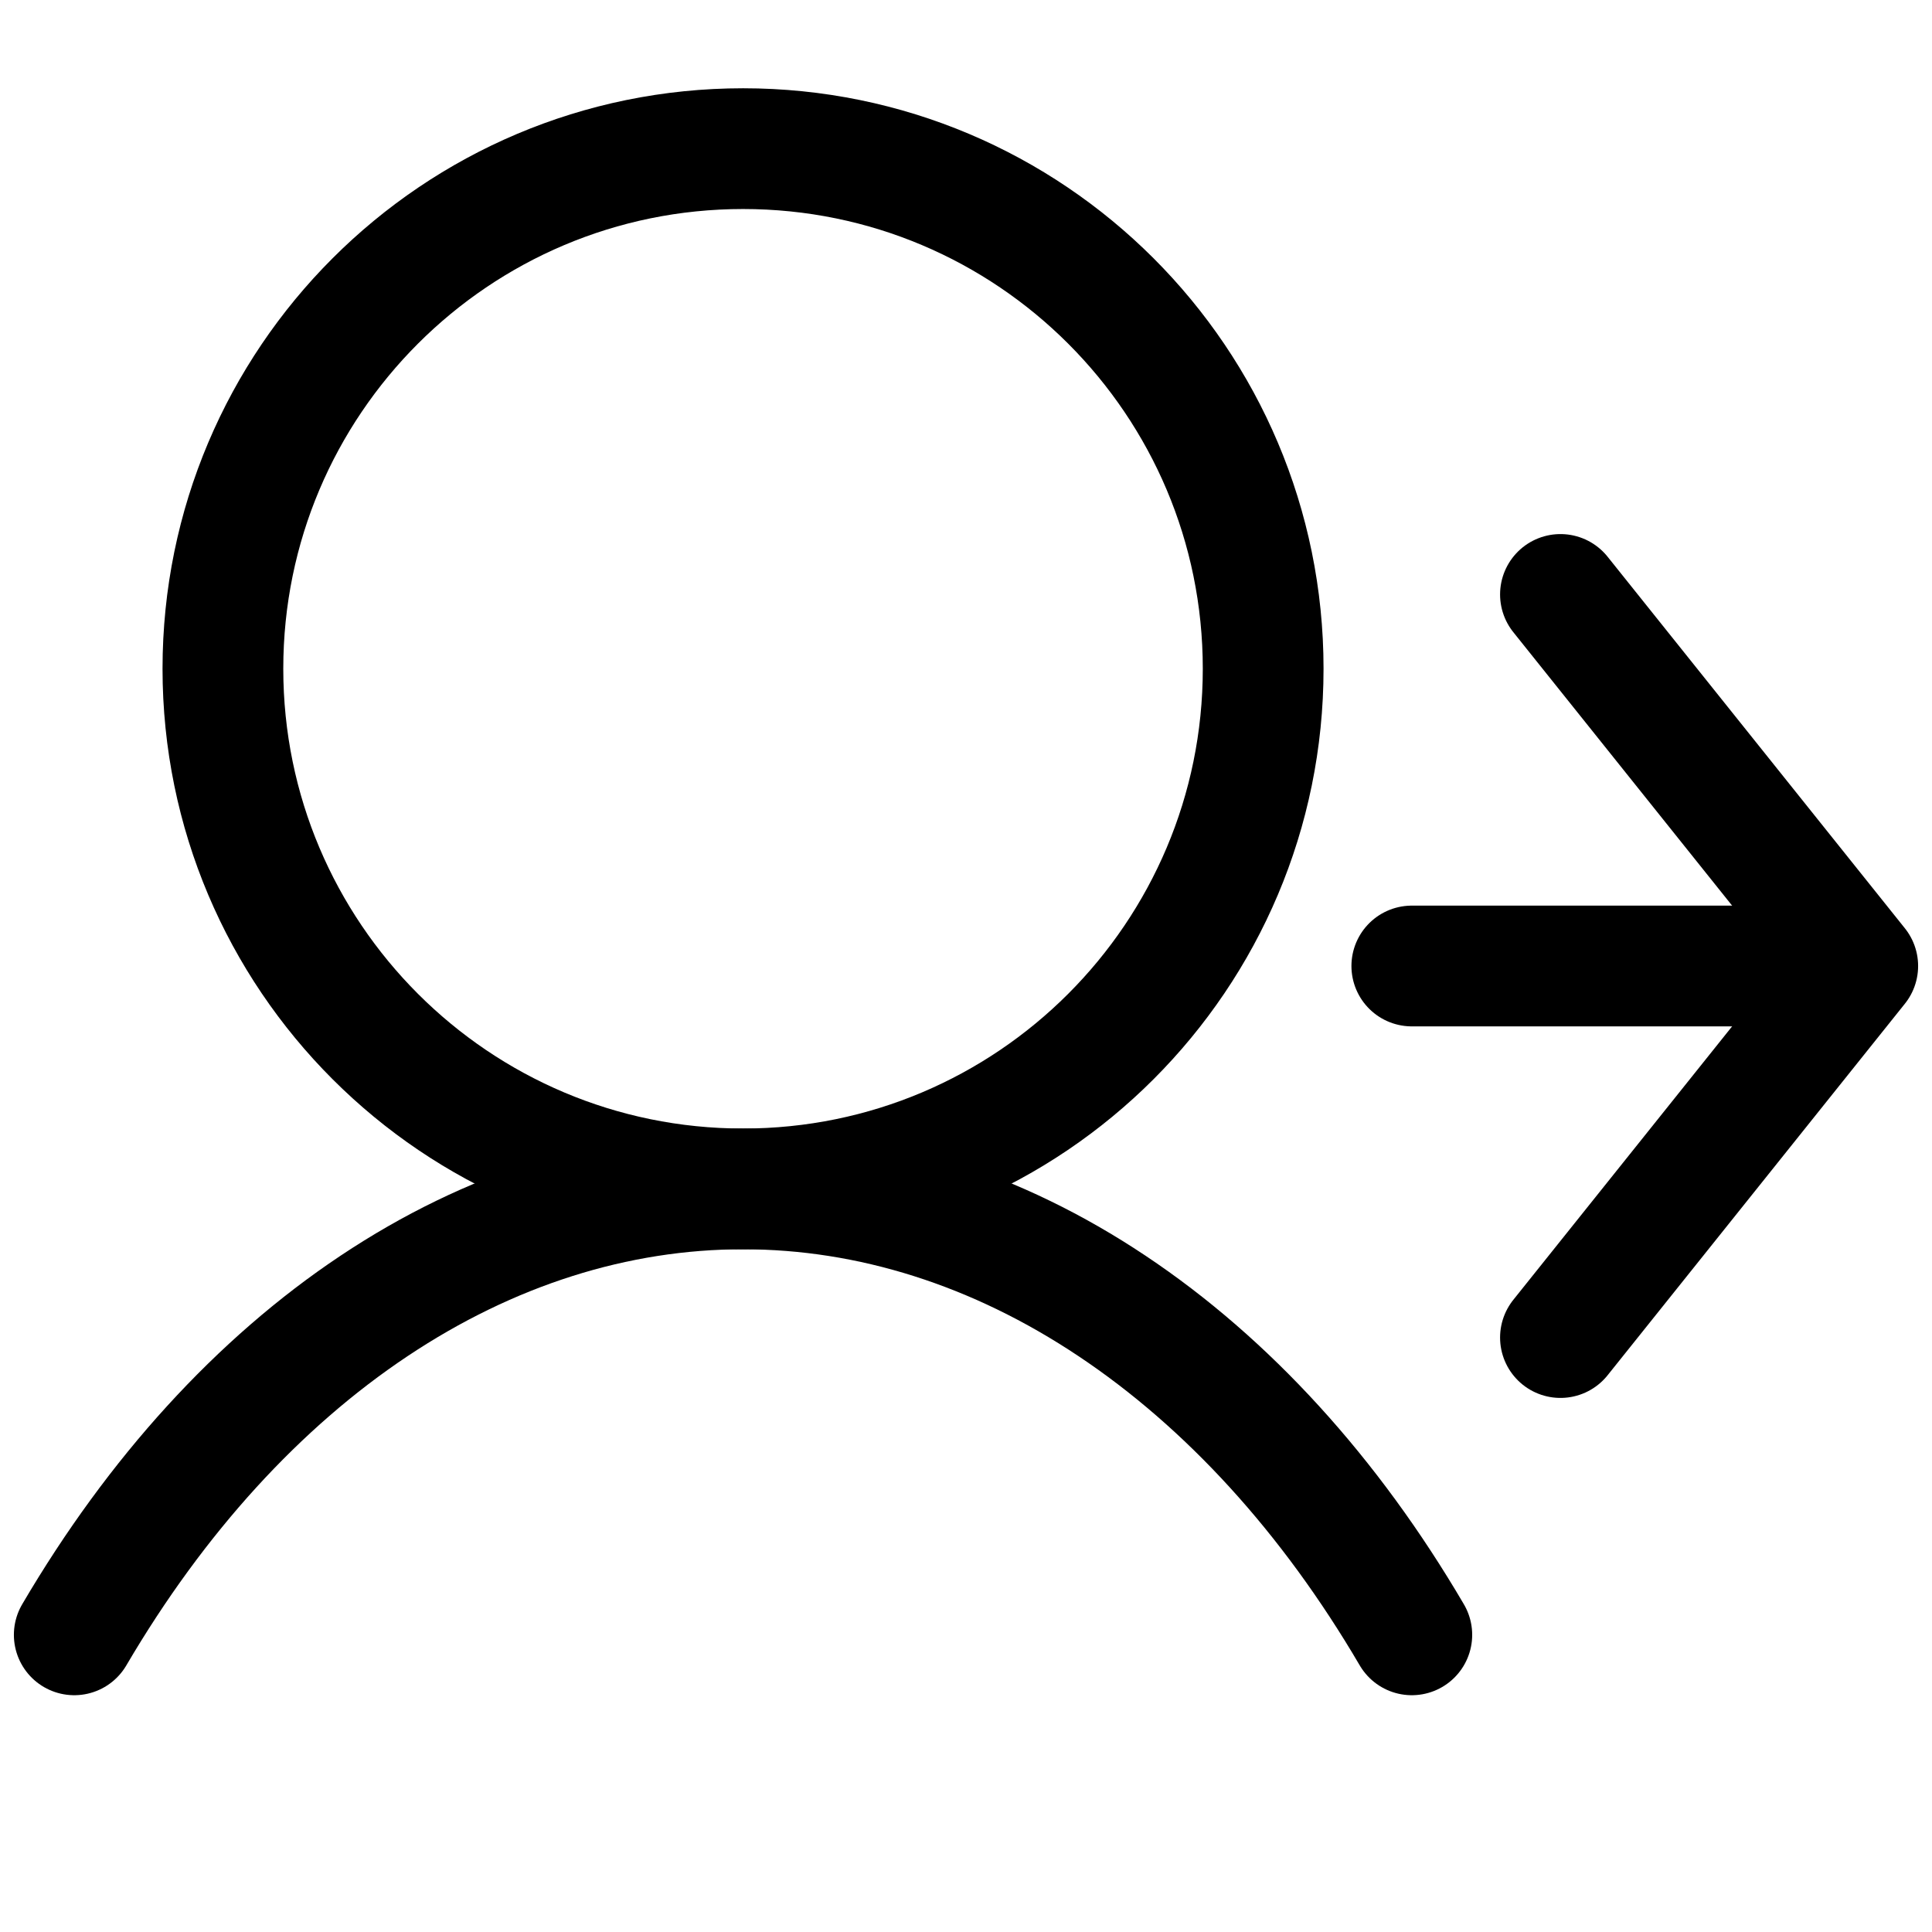 <svg width="16" height="16" viewBox="0 0 16 16" fill="none" xmlns="http://www.w3.org/2000/svg">
<path d="M6.154 9.846C8.533 9.846 10.461 7.917 10.461 5.538C10.461 3.159 8.533 1.231 6.154 1.231C3.775 1.231 1.846 3.159 1.846 5.538C1.846 7.917 3.775 9.846 6.154 9.846Z" stroke="black" stroke-linecap="round" stroke-linejoin="round"/>
<path d="M0.615 13.539C1.294 12.382 2.141 11.453 3.098 10.815C4.055 10.177 5.098 9.846 6.154 9.846C7.21 9.846 8.253 10.177 9.209 10.815C10.166 11.453 11.014 12.382 11.692 13.539" stroke="black" stroke-linecap="round" stroke-linejoin="round"/>
<path d="M11.692 8H12.923H14.769" stroke="black" stroke-linecap="round" stroke-linejoin="round"/>
<path d="M12.923 4.923L15.385 8L12.923 11.077" stroke="black" stroke-linecap="round" stroke-linejoin="round"/>
</svg>
